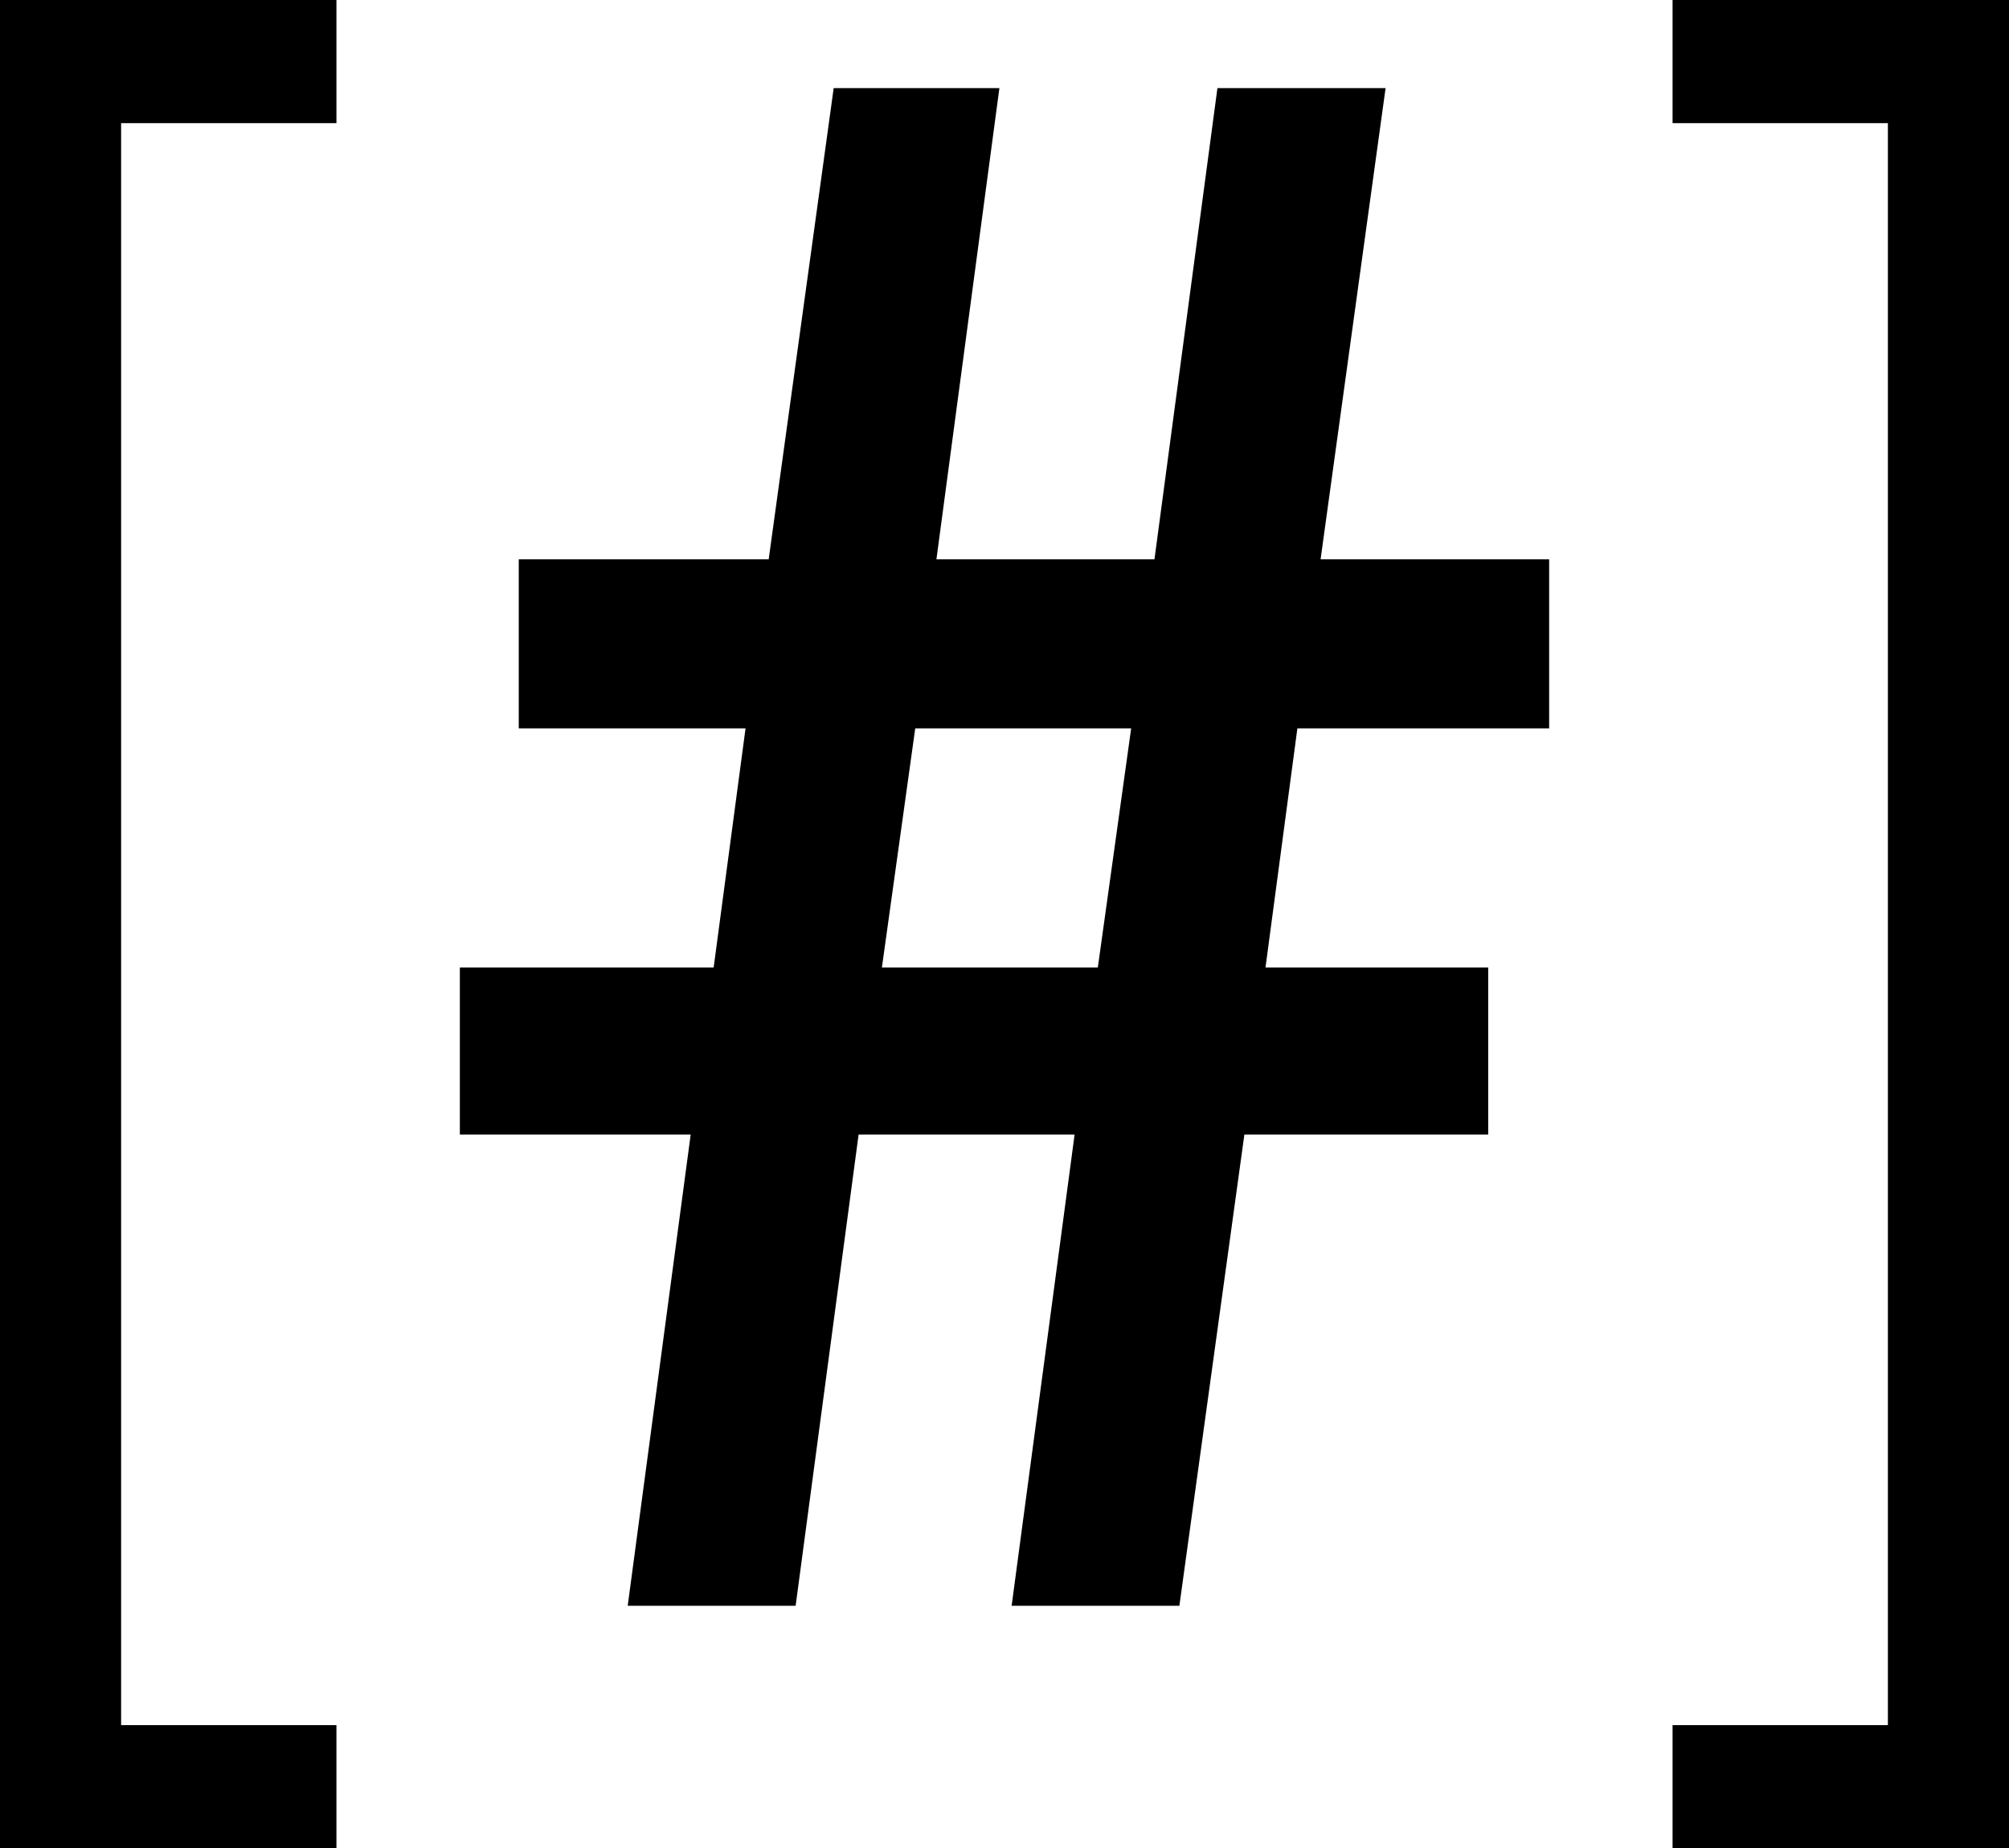 <svg width="19.78" height="18.2" viewBox="0 0 19.78 18.2" xmlns="http://www.w3.org/2000/svg">
<g stroke-linecap="round" fill-rule="evenodd" font-size="9pt" stroke="currentColor" stroke-width="0.25mm" fill="currentColor">
<path d="M 7.42 15.34 L 6.72 15.34 L 7.34 10.7 L 5 10.7 L 5 10 L 7.44 10 L 7.88 6.7 L 5.58 6.7 L 5.58 5.98 L 7.98 5.98 L 8.62 1.34 L 9.3 1.34 L 8.68 5.98 L 11.78 5.98 L 12.4 1.34 L 13.1 1.34 L 12.46 5.98 L 14.78 5.98 L 14.78 6.7 L 12.36 6.7 L 11.92 10 L 14.18 10 L 14.18 10.7 L 11.84 10.7 L 11.2 15.34 L 10.5 15.34 L 11.12 10.7 L 8.04 10.7 L 7.42 15.34 Z M 19.78 18.2 L 16.94 18.2 L 16.94 17.46 L 19.06 17.46 L 19.06 0.74 L 16.94 0.74 L 16.94 0 L 19.78 0 L 19.78 18.2 Z M 2.84 18.2 L 0 18.2 L 0 0 L 2.84 0 L 2.84 0.74 L 0.72 0.74 L 0.72 17.46 L 2.84 17.46 L 2.84 18.2 Z M 8.6 6.7 L 8.14 10 L 11.22 10 L 11.68 6.7 L 8.6 6.7 Z" vector-effect="non-scaling-stroke"/></g></svg>